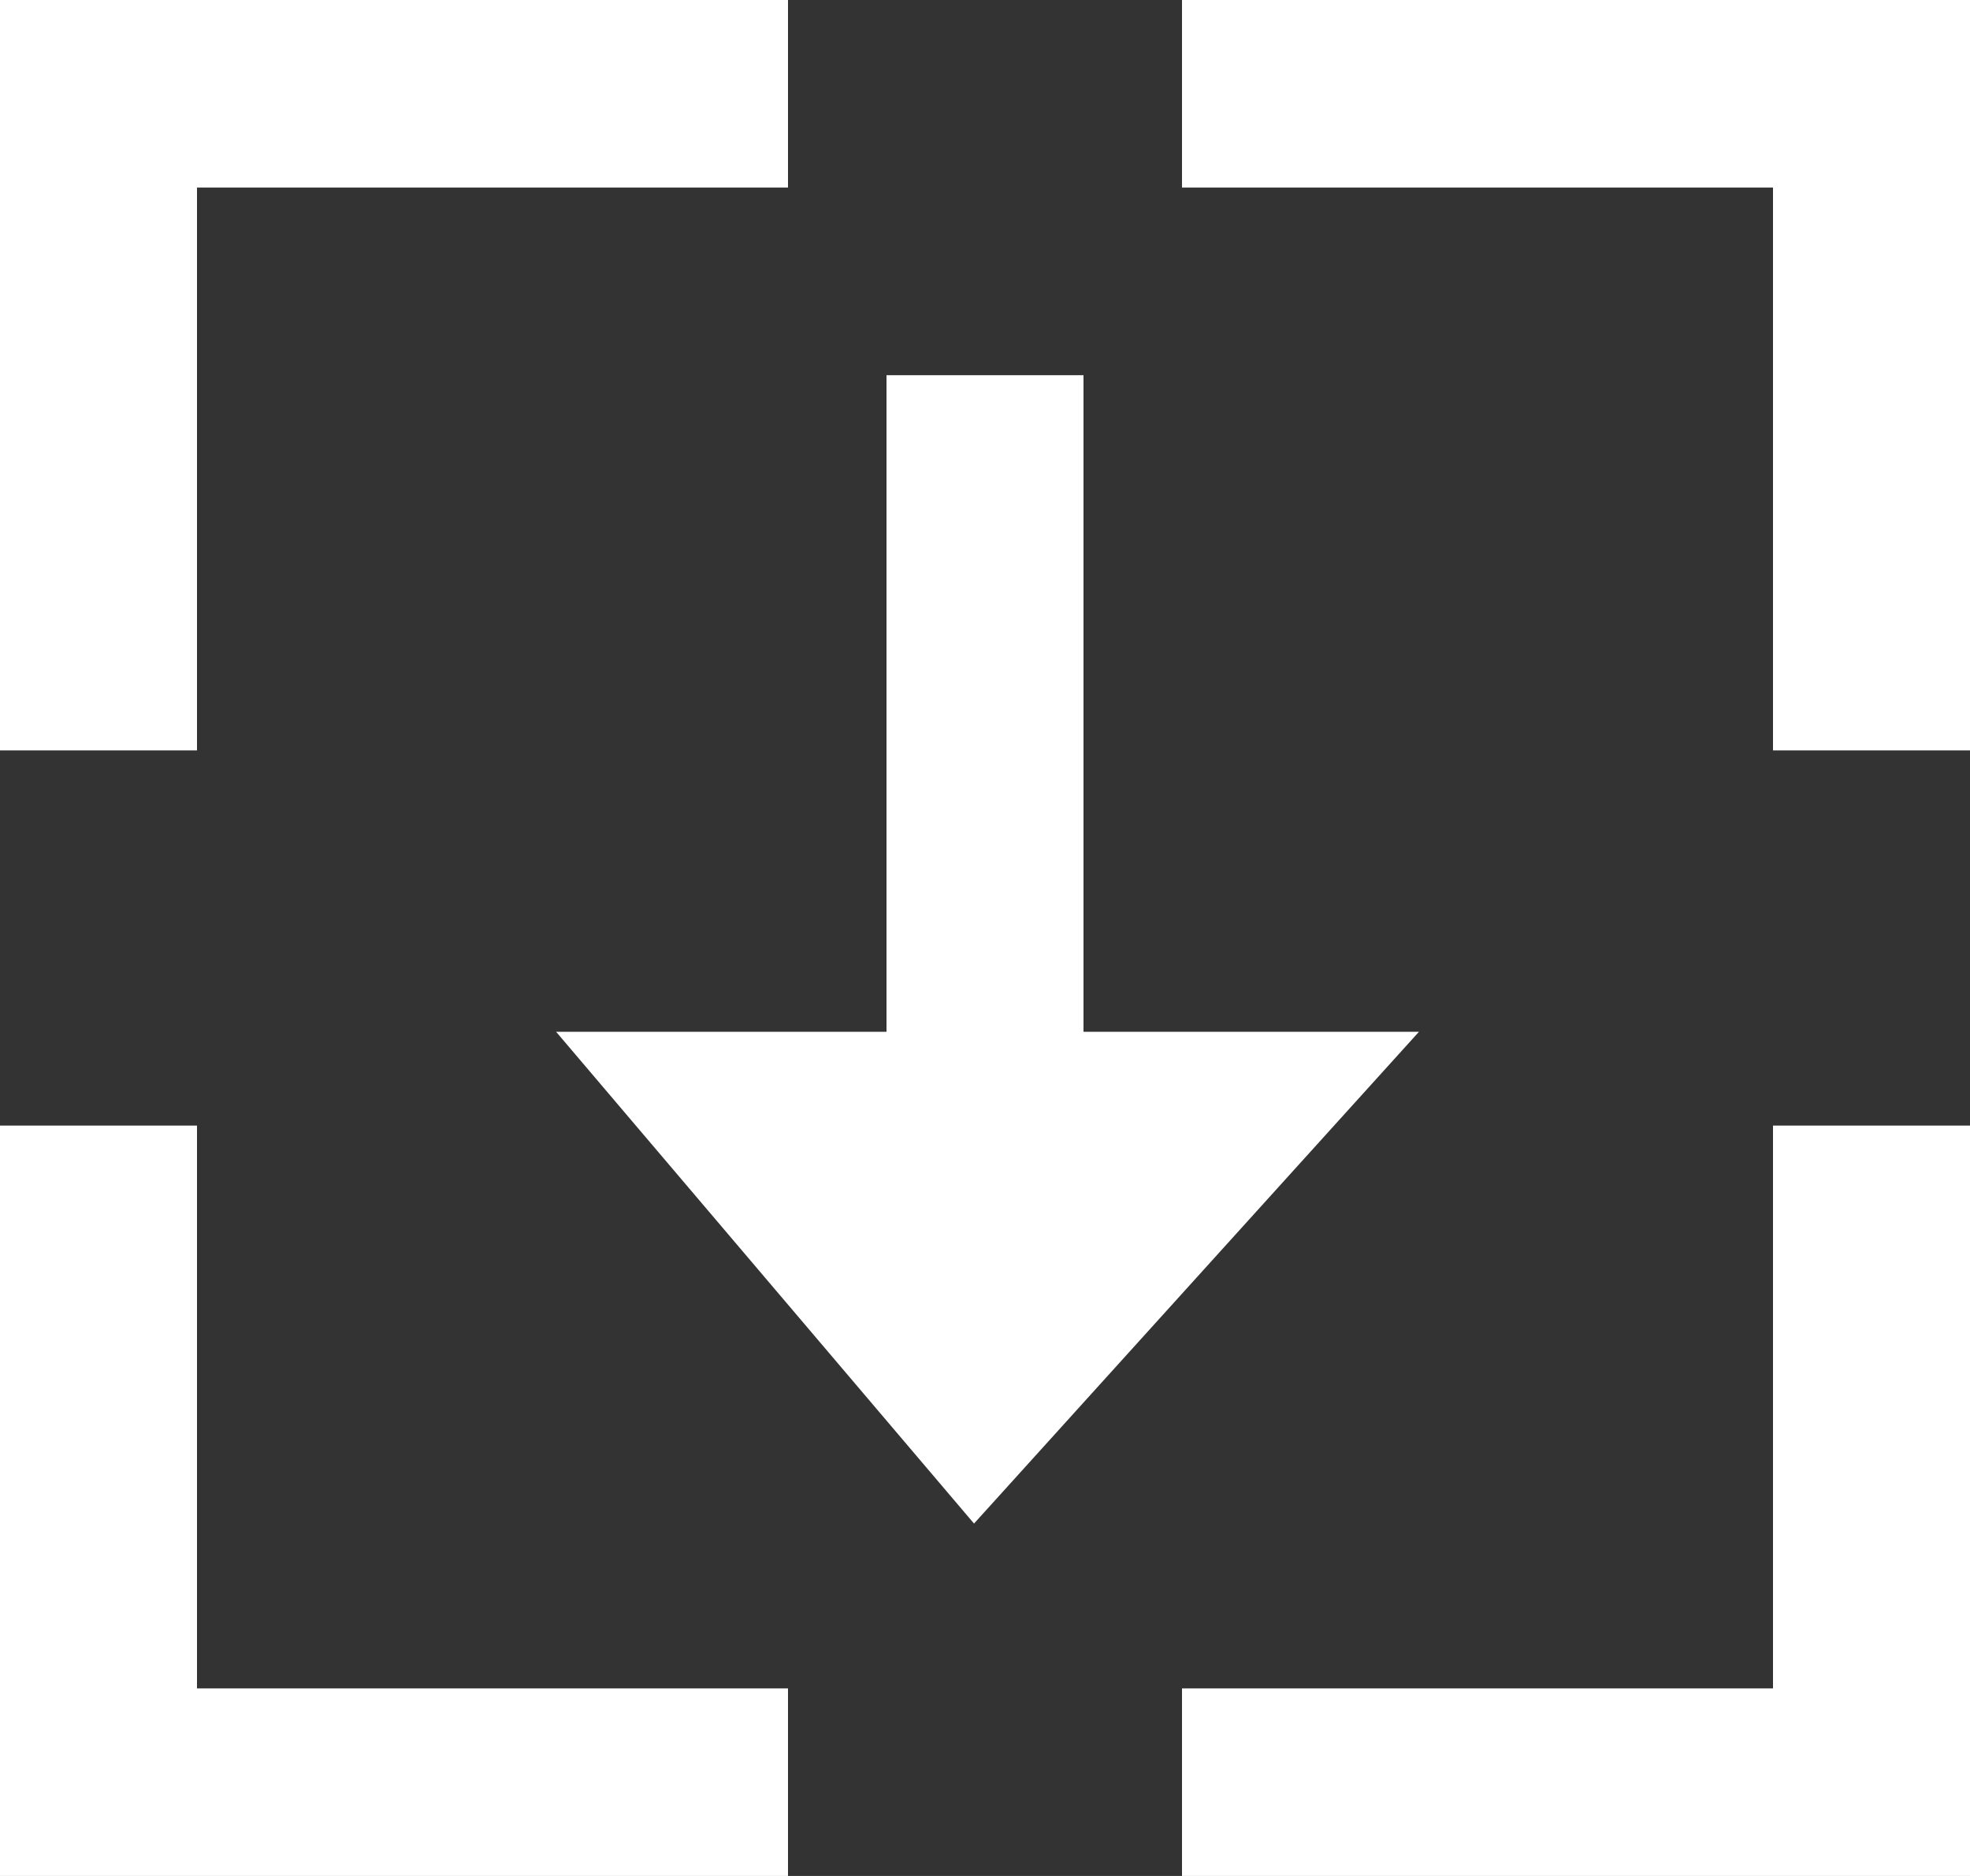 <?xml version="1.0" encoding="UTF-8" standalone="no"?>
<svg width="21px" height="20px" viewBox="0 0 21 20" version="1.1" xmlns="http://www.w3.org/2000/svg" xmlns:xlink="http://www.w3.org/1999/xlink">
    <rect x="0" y="0" width="21" height="20" fill="#333333" stroke="none"/>
    <!-- Generator: Sketch 3.8.1 (29687) - http://www.bohemiancoding.com/sketch -->
    <title>download [#1451]</title>
    <desc>Created with Sketch.</desc>
    <defs></defs>
    <g id="Page-1" stroke="none" stroke-width="1" fill="none" fill-rule="evenodd">
        <g id="Dribbble-Dark-Preview" transform="translate(-419, -480)" fill="#FFFFFF">
            <g id="icons" transform="translate(56, 160)">
                <path d="M374.55,331 L374.55,324 L372.45,324 L372.45,331 L368.928,331 L373.383,336.243 L378.126,331 L374.55,331 Z M375.6,320 L375.6,322 L381.9,322 L381.9,328 L384,328 L384,320 L375.6,320 Z M381.9,338 L375.6,338 L375.6,340 L384,340 L384,332 L381.9,332 L381.9,338 Z M365.1,332 L363,332 L363,340 L371.4,340 L371.4,338 L365.1,338 L365.1,332 Z M365.1,328 L363,328 L363,320 L371.4,320 L371.4,322 L365.1,322 L365.1,328 Z" id="download-[#1451]"></path>
            </g>
        </g>
    </g>
</svg>